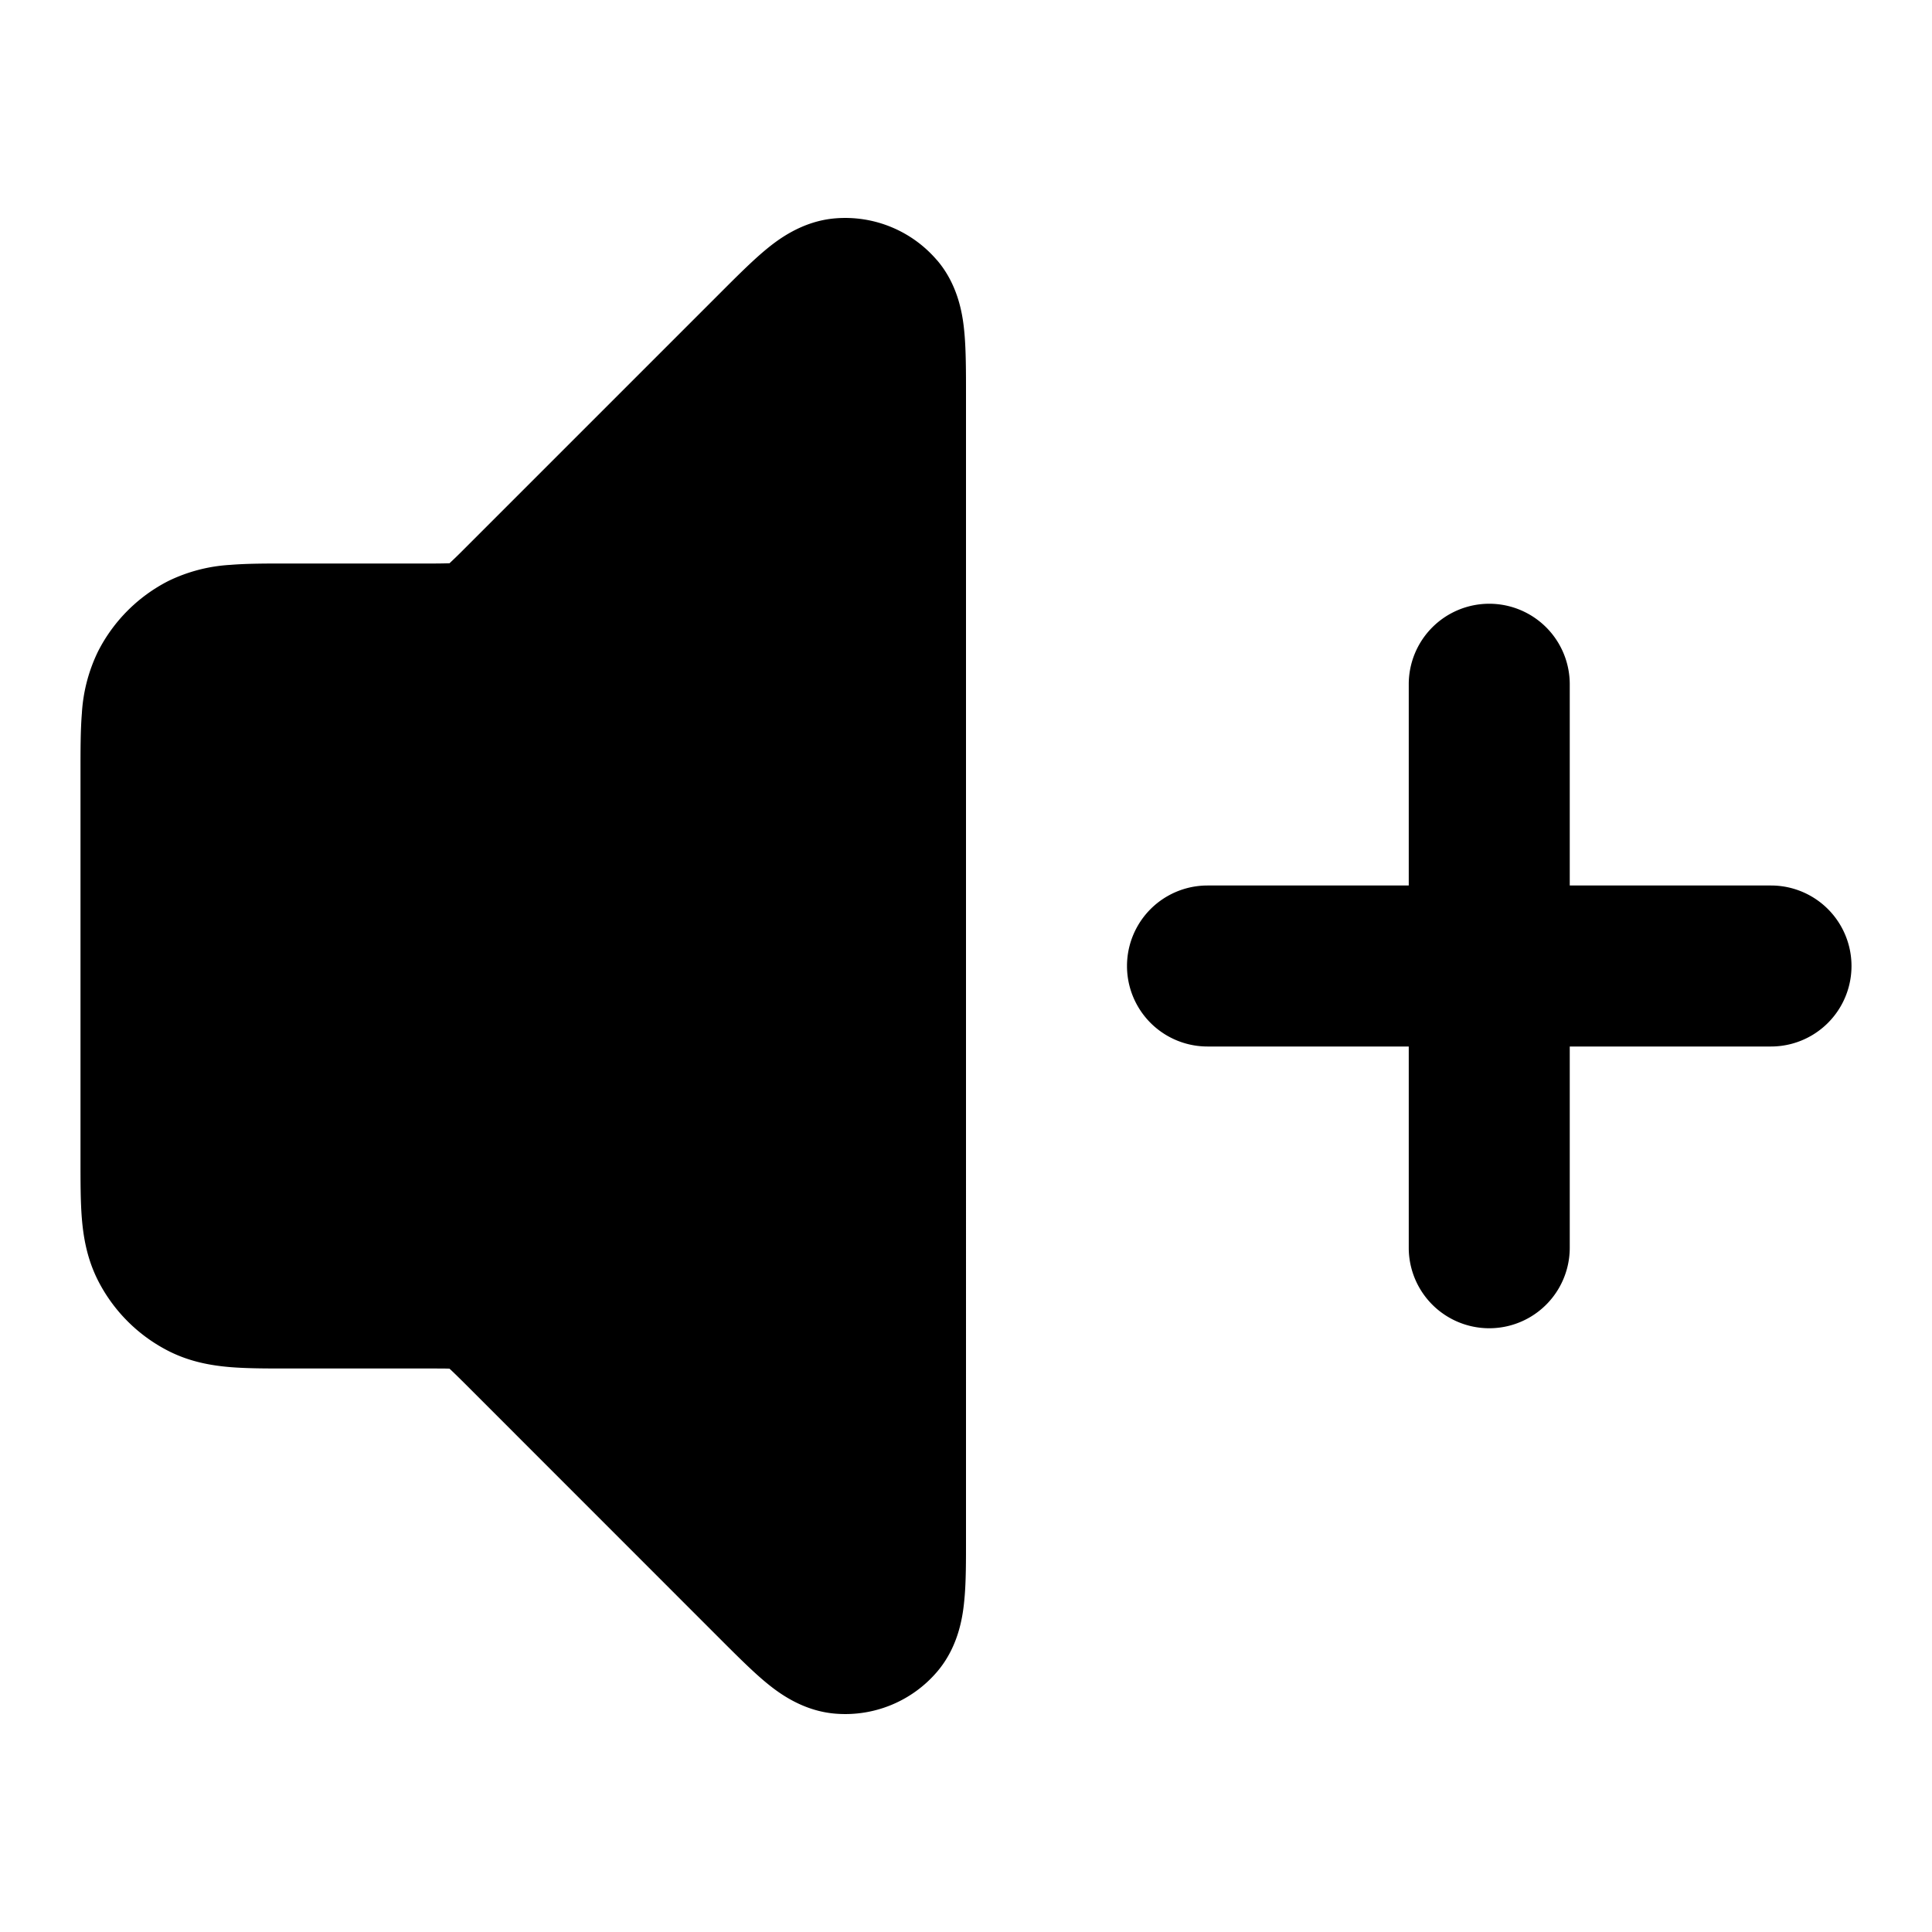 <svg fill="none" xmlns="http://www.w3.org/2000/svg" viewBox="0 0 24 24"><path fill-rule="evenodd" clip-rule="evenodd" d="M11.64 3.233a1.5 1.5 0 0 0-1.258-.521c-.428.033-.738.28-.885.403-.164.138-.352.326-.543.517L5.762 6.824a6.182 6.182 0 0 1-.175.17l-.002.003H5.58A6.184 6.184 0 0 1 5.337 7H3.568c-.252 0-.498 0-.706.017a2.021 2.021 0 0 0-.77.2 2 2 0 0 0-.874.875 2.022 2.022 0 0 0-.201.77C1 9.07 1 9.316 1 9.568v4.864c0 .252 0 .498.017.706.019.229.063.498.201.77a2 2 0 0 0 .874.874c.271.138.541.182.77.201.208.017.454.017.706.017h1.77c.13 0 .196 0 .243.002h.004l.002.003c.035.032.082.078.175.17l3.192 3.193c.19.19.379.379.543.517.147.123.457.37.885.403a1.5 1.5 0 0 0 1.259-.521c.279-.327.323-.72.34-.911.02-.214.019-.48.019-.75V4.894c0-.27 0-.536-.019-.75-.017-.19-.061-.584-.34-.911Z" fill="currentColor"/><path d="M18.5 7.5a1 1 0 0 1 1 1V11H22a1 1 0 1 1 0 2h-2.5v2.5a1 1 0 1 1-2 0V13H15a1 1 0 1 1 0-2h2.5V8.5a1 1 0 0 1 1-1Z" fill="currentColor"/></svg>